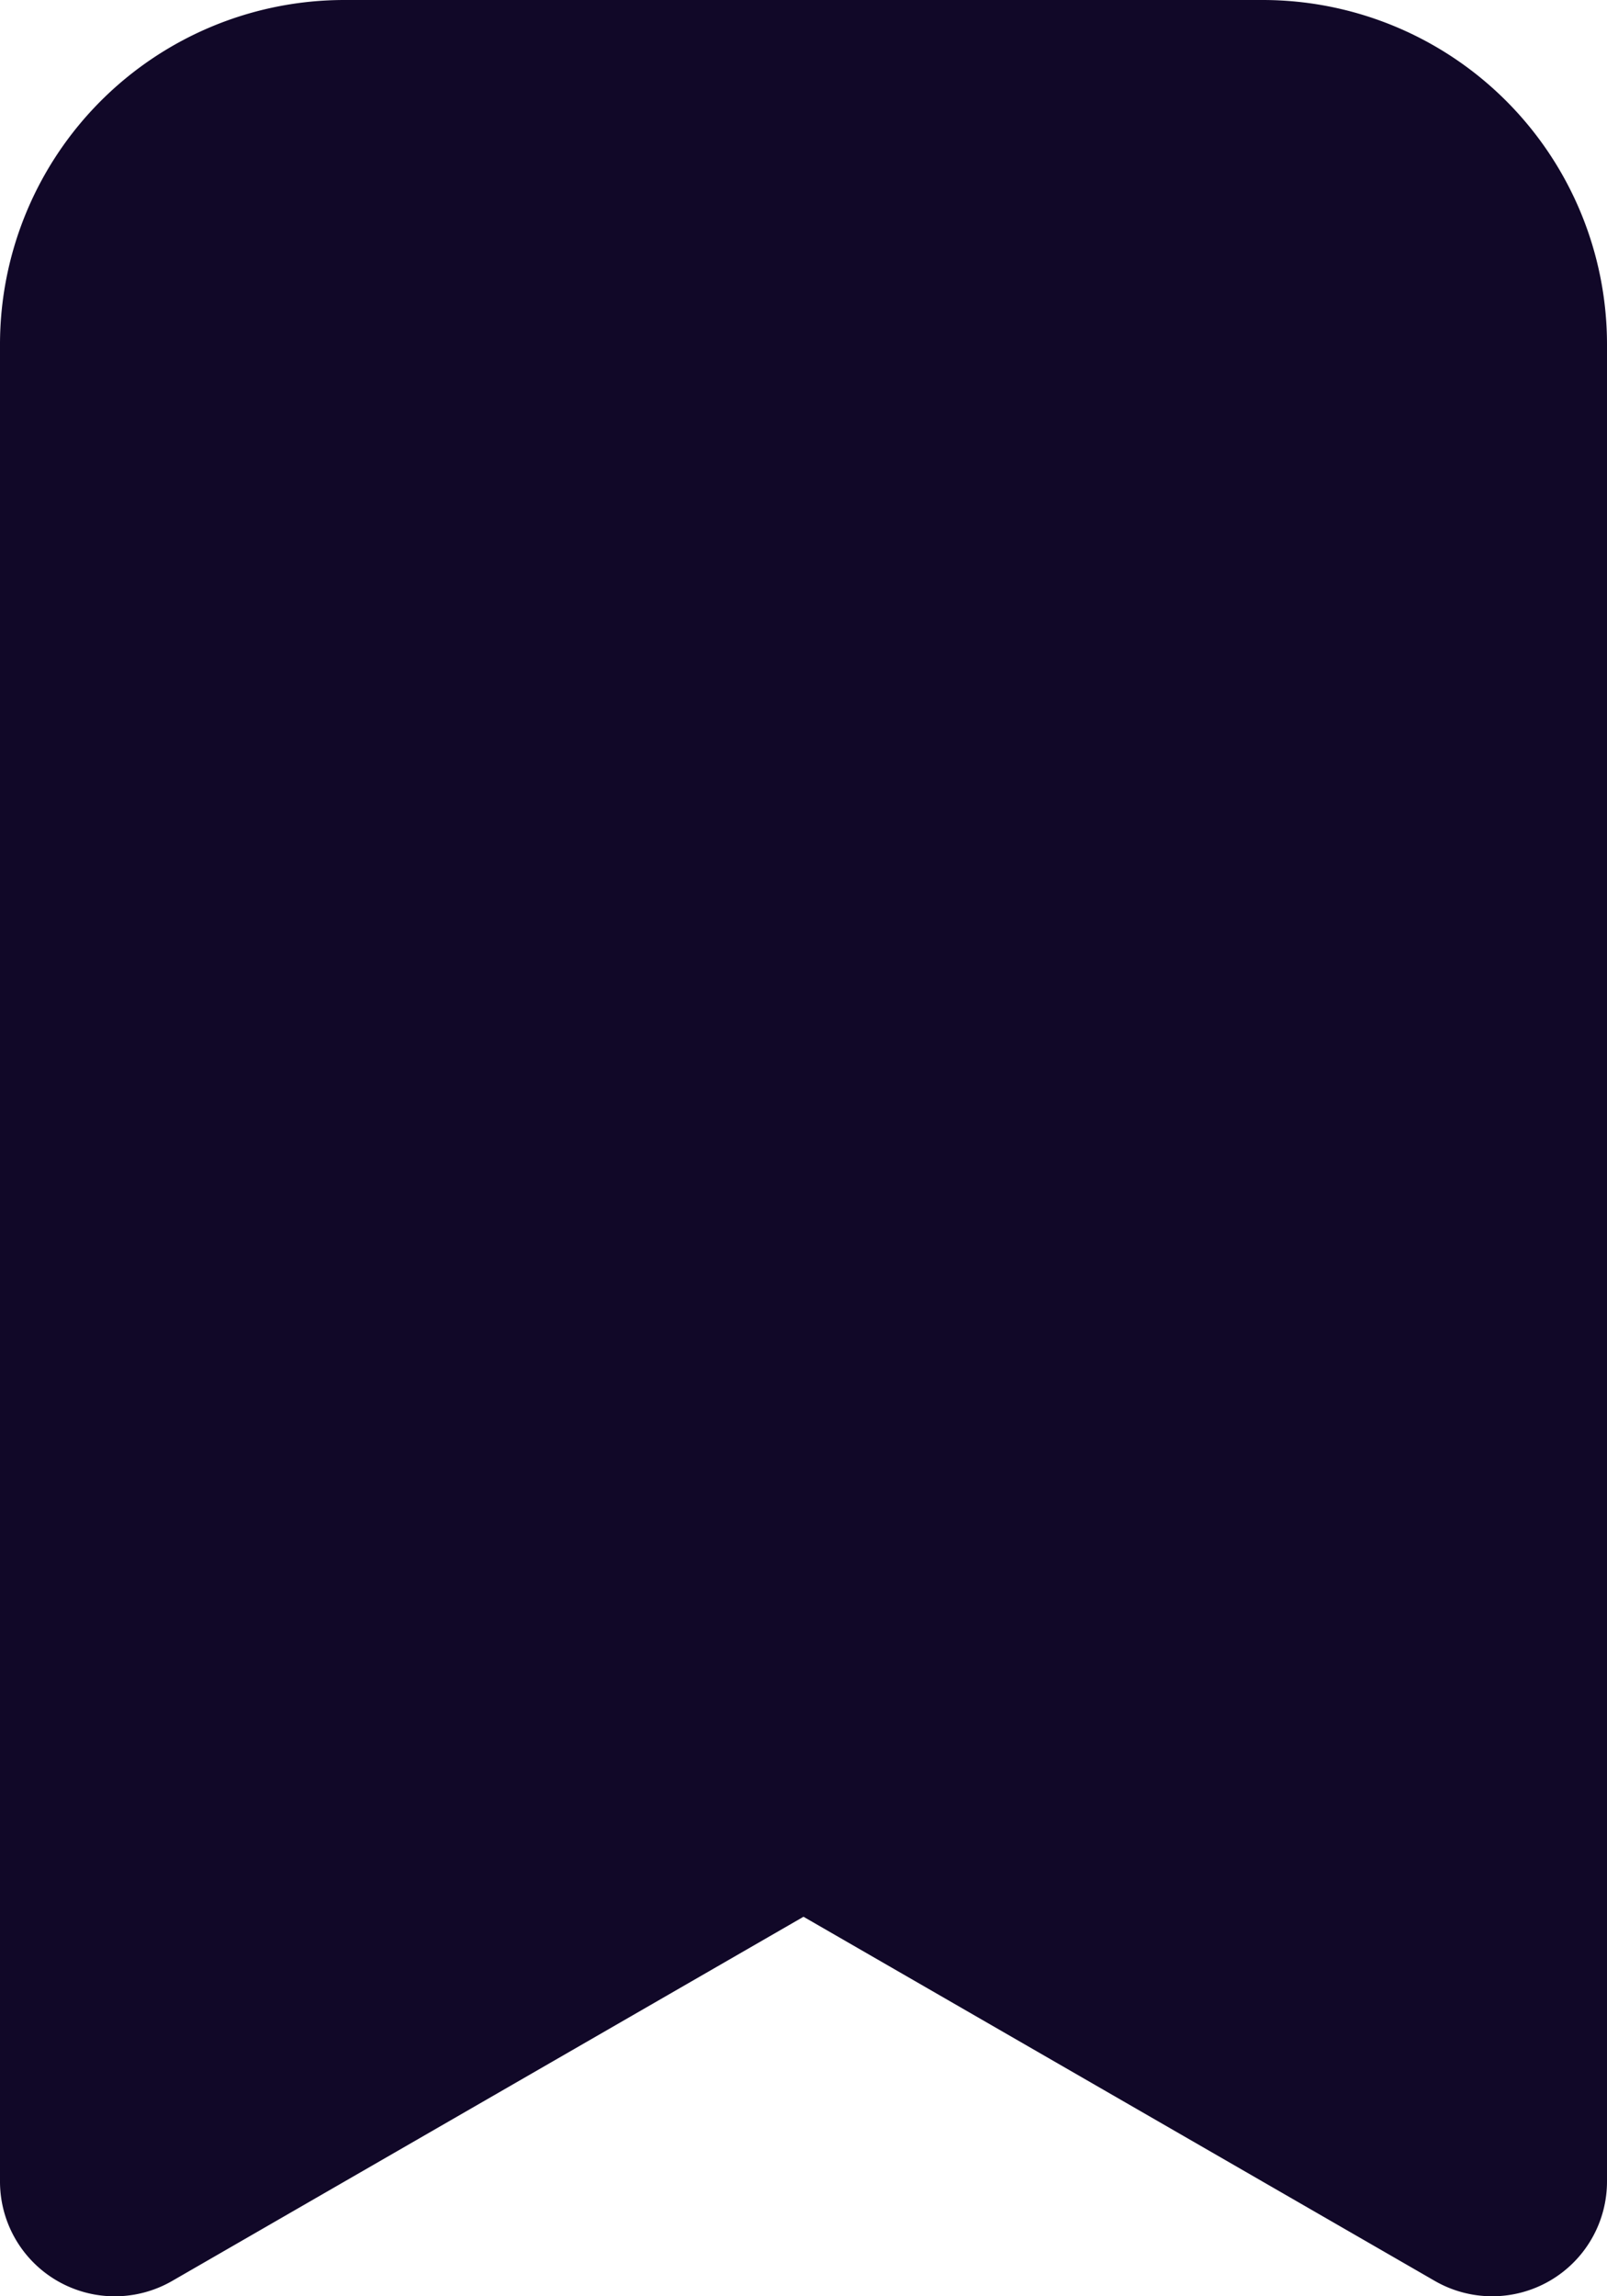 <svg xmlns="http://www.w3.org/2000/svg" width="15.4" height="22" viewBox="0 0 15.4 22"><defs><style>.a{fill:#110828;}</style></defs><path class="a" d="M19.3,24a1.1,1.1,0,0,1-.55-.147L12.7,20.364,6.65,23.853A1.1,1.1,0,0,1,5,22.9V5.3A3.3,3.3,0,0,1,8.3,2h8.8a3.3,3.3,0,0,1,3.3,3.3V22.9A1.1,1.1,0,0,1,19.3,24Z" transform="translate(-5 -2)"/></svg>
